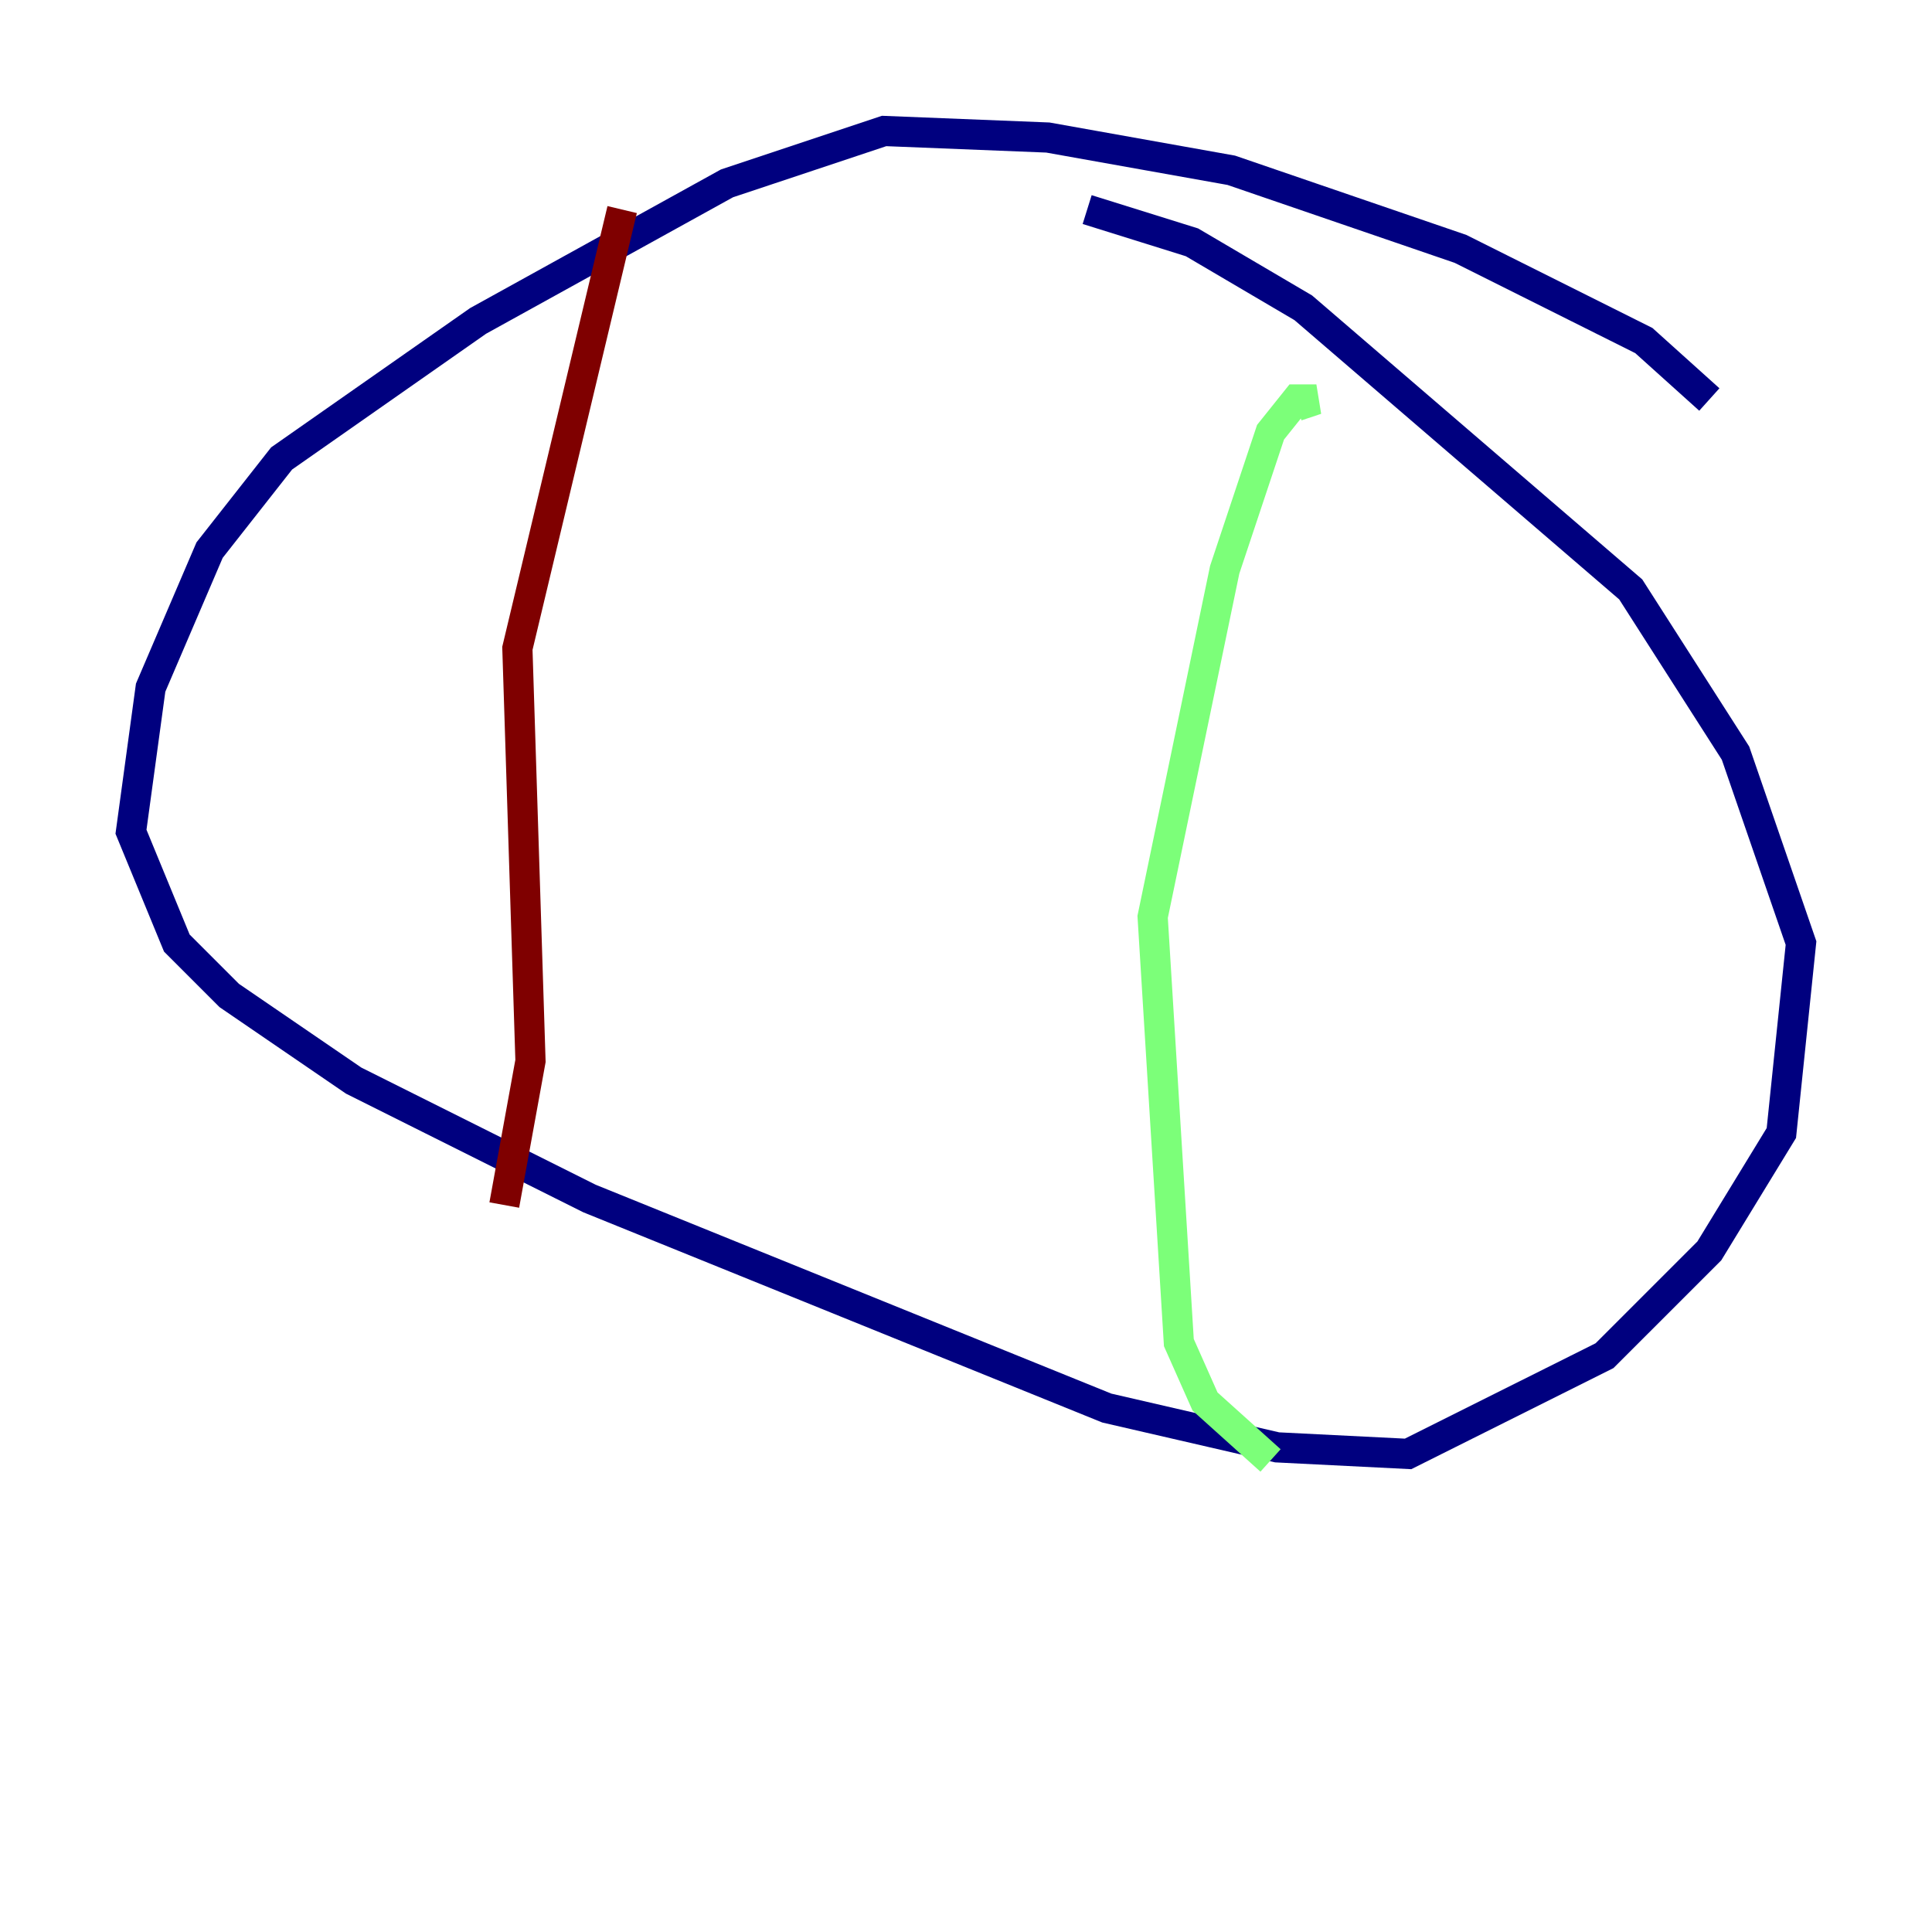 <?xml version="1.0" encoding="utf-8" ?>
<svg baseProfile="tiny" height="128" version="1.2" viewBox="0,0,128,128" width="128" xmlns="http://www.w3.org/2000/svg" xmlns:ev="http://www.w3.org/2001/xml-events" xmlns:xlink="http://www.w3.org/1999/xlink"><defs /><polyline fill="none" points="113.248,26.468 108.909,22.563 96.759,16.488 81.573,11.281 69.424,9.112 58.576,8.678 48.163,12.149 31.675,21.261 18.658,30.373 13.885,36.447 9.98,45.559 8.678,55.105 11.715,62.481 15.186,65.953 23.43,71.593 39.051,79.403 73.329,93.288 84.61,95.891 93.288,96.325 106.305,89.817 113.248,82.875 118.02,75.064 119.322,62.481 114.983,49.898 108.041,39.051 86.346,20.393 78.969,16.054 72.027,13.885" stroke="#00007f" stroke-width="2" /><polyline fill="none" points="85.912,26.902 87.214,26.468 85.912,26.468 84.176,28.637 81.139,37.749 76.366,60.746 78.102,88.949 79.837,92.854 84.176,96.759" stroke="#7cff79" stroke-width="2" /><polyline fill="none" points="41.22,13.885 34.278,42.956 35.146,70.291 33.41,79.837" stroke="#7f0000" stroke-width="2" /></svg>